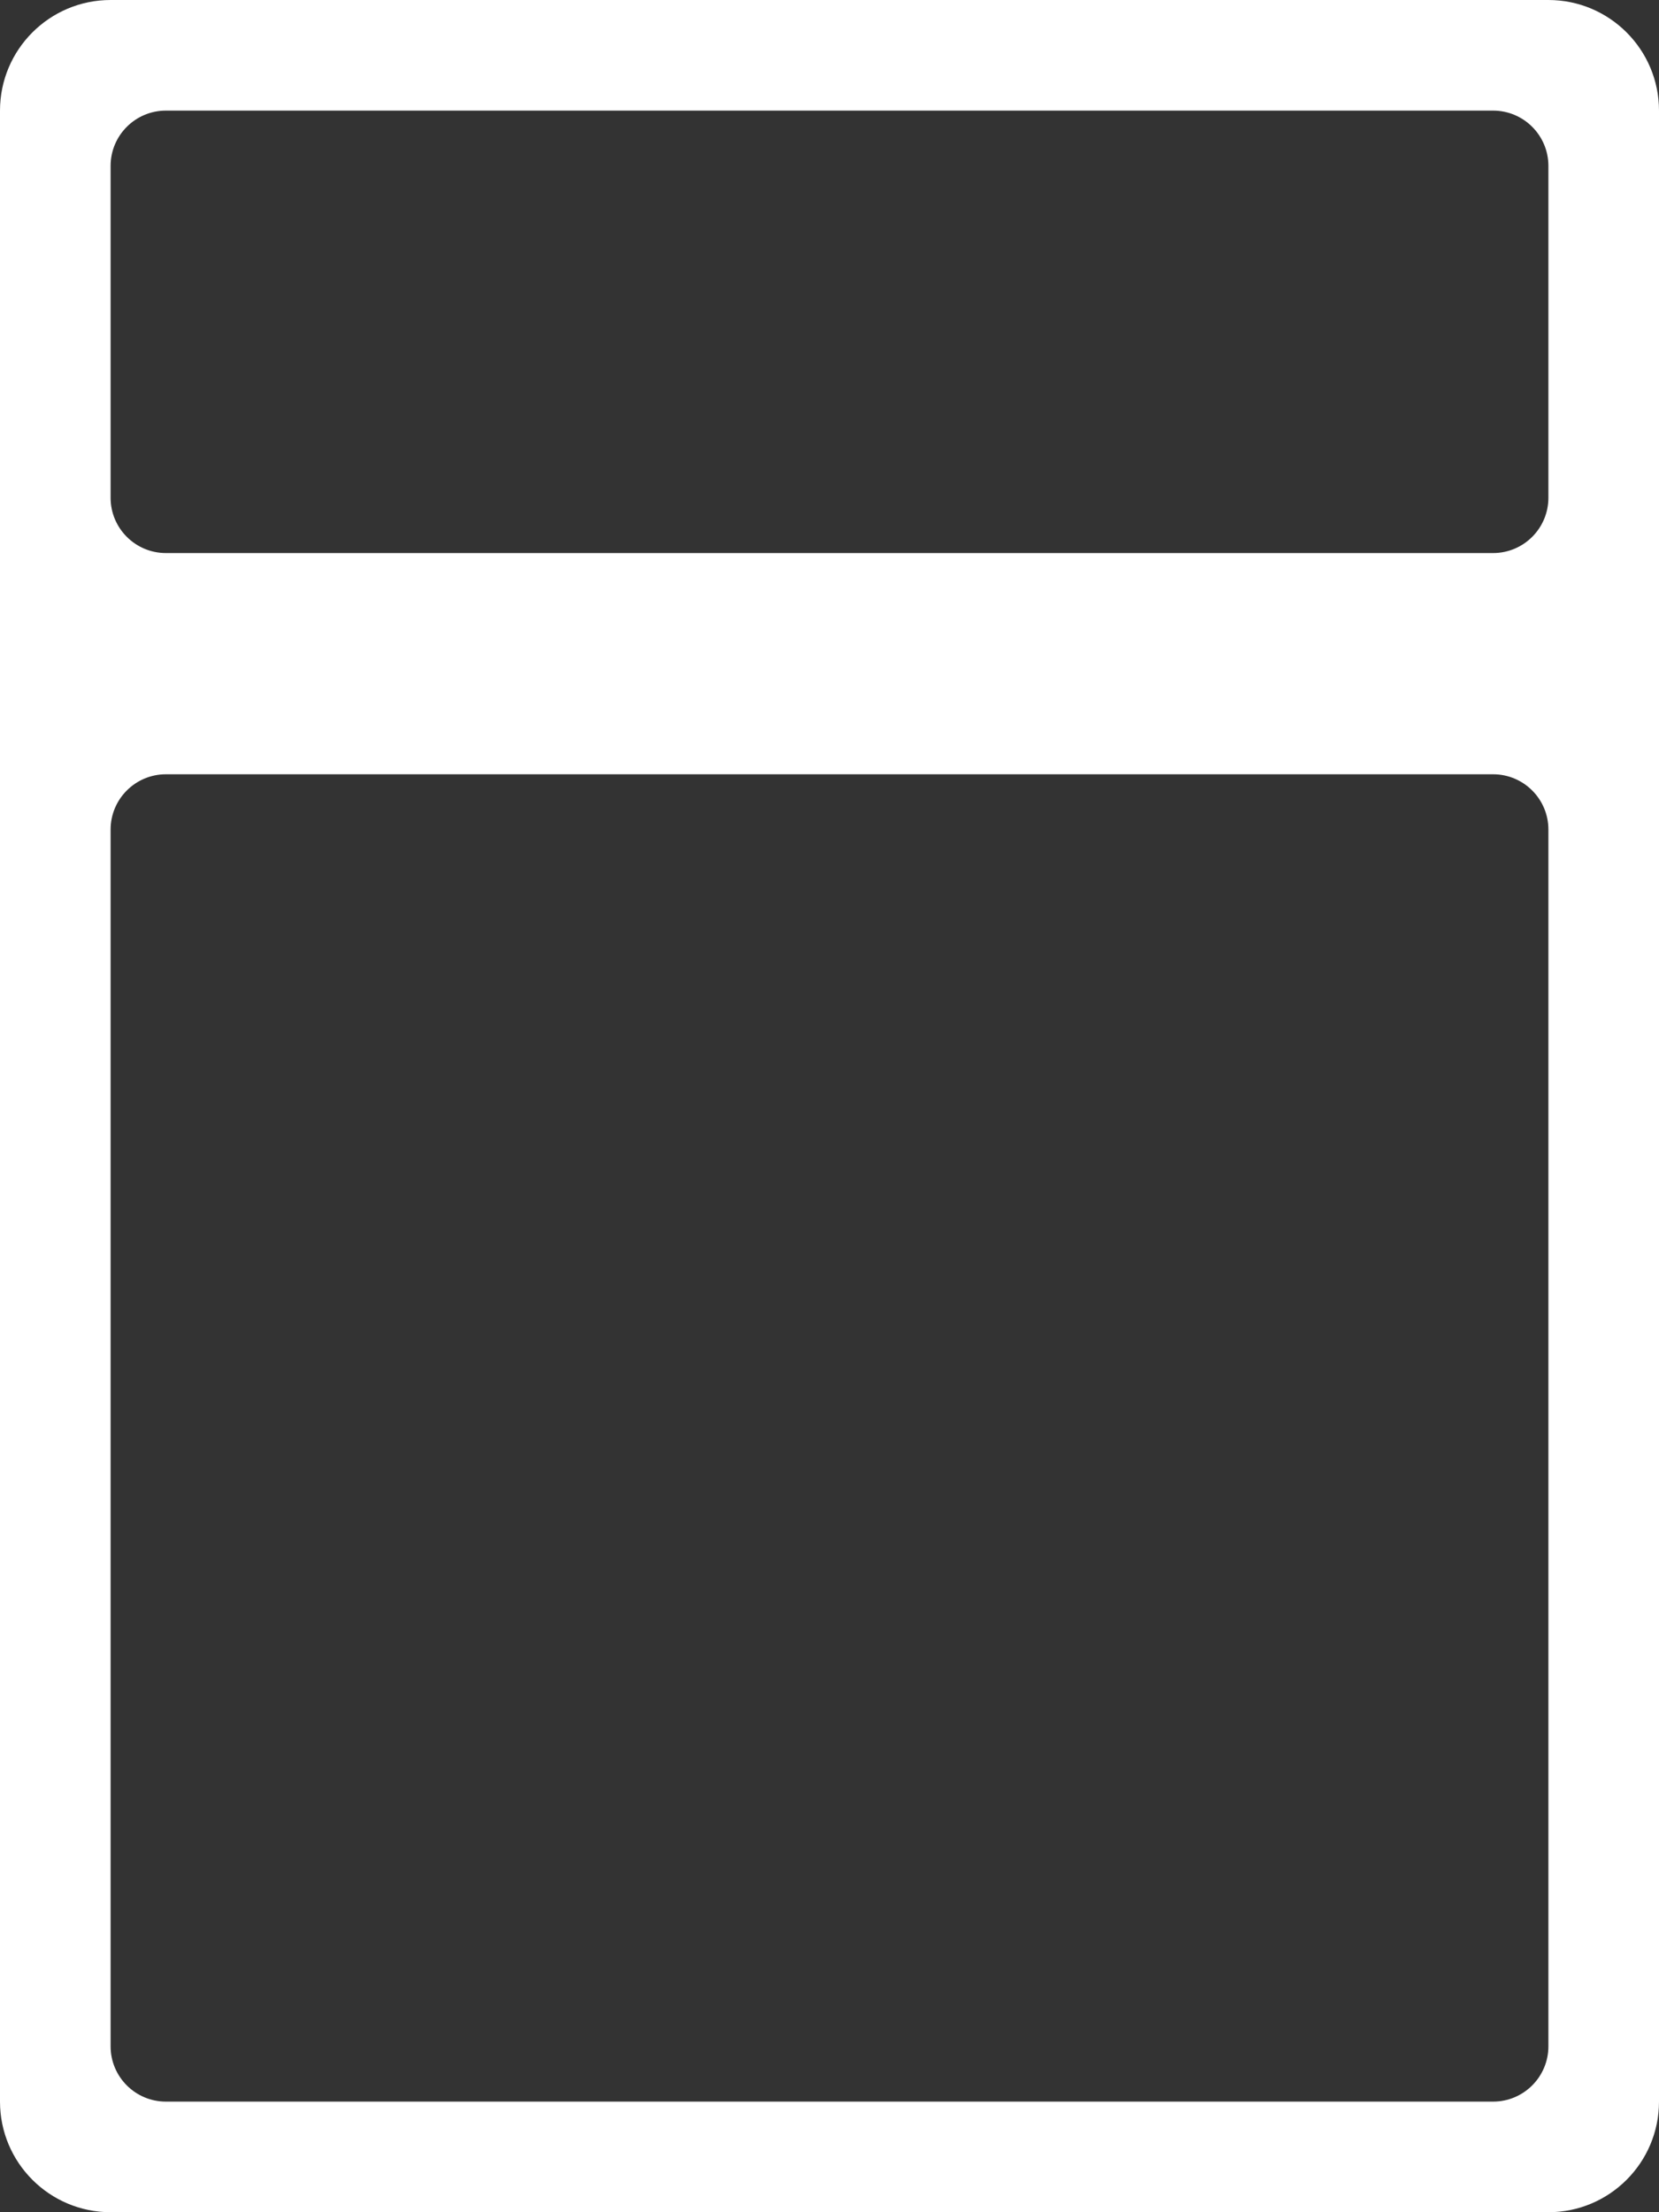 <svg width="15" height="20" viewBox="0 0 15 20" fill="none" xmlns="http://www.w3.org/2000/svg">
<rect x="0" y="0" width="15" height="20" fill="#333333" stroke="none"/>
<path fill-rule="evenodd" clip-rule="evenodd" d="M0 1C0 0.448 0.448 0 1 0H14C14.552 0 15 0.448 15 1V19C15 19.552 14.552 20 14 20H1C0.448 20 0 19.552 0 19V1ZM1 1.5C1 1.224 1.224 1 1.5 1H13.5C13.776 1 14 1.224 14 1.5V4.5C14 4.776 13.776 5 13.5 5H1.5C1.224 5 1 4.776 1 4.5V1.5ZM1.5 7C1.224 7 1 7.224 1 7.5V18.5C1 18.776 1.224 19 1.5 19H13.5C13.776 19 14 18.776 14 18.5V7.5C14 7.224 13.776 7 13.5 7H1.5Z" fill="white"/>
</svg>
